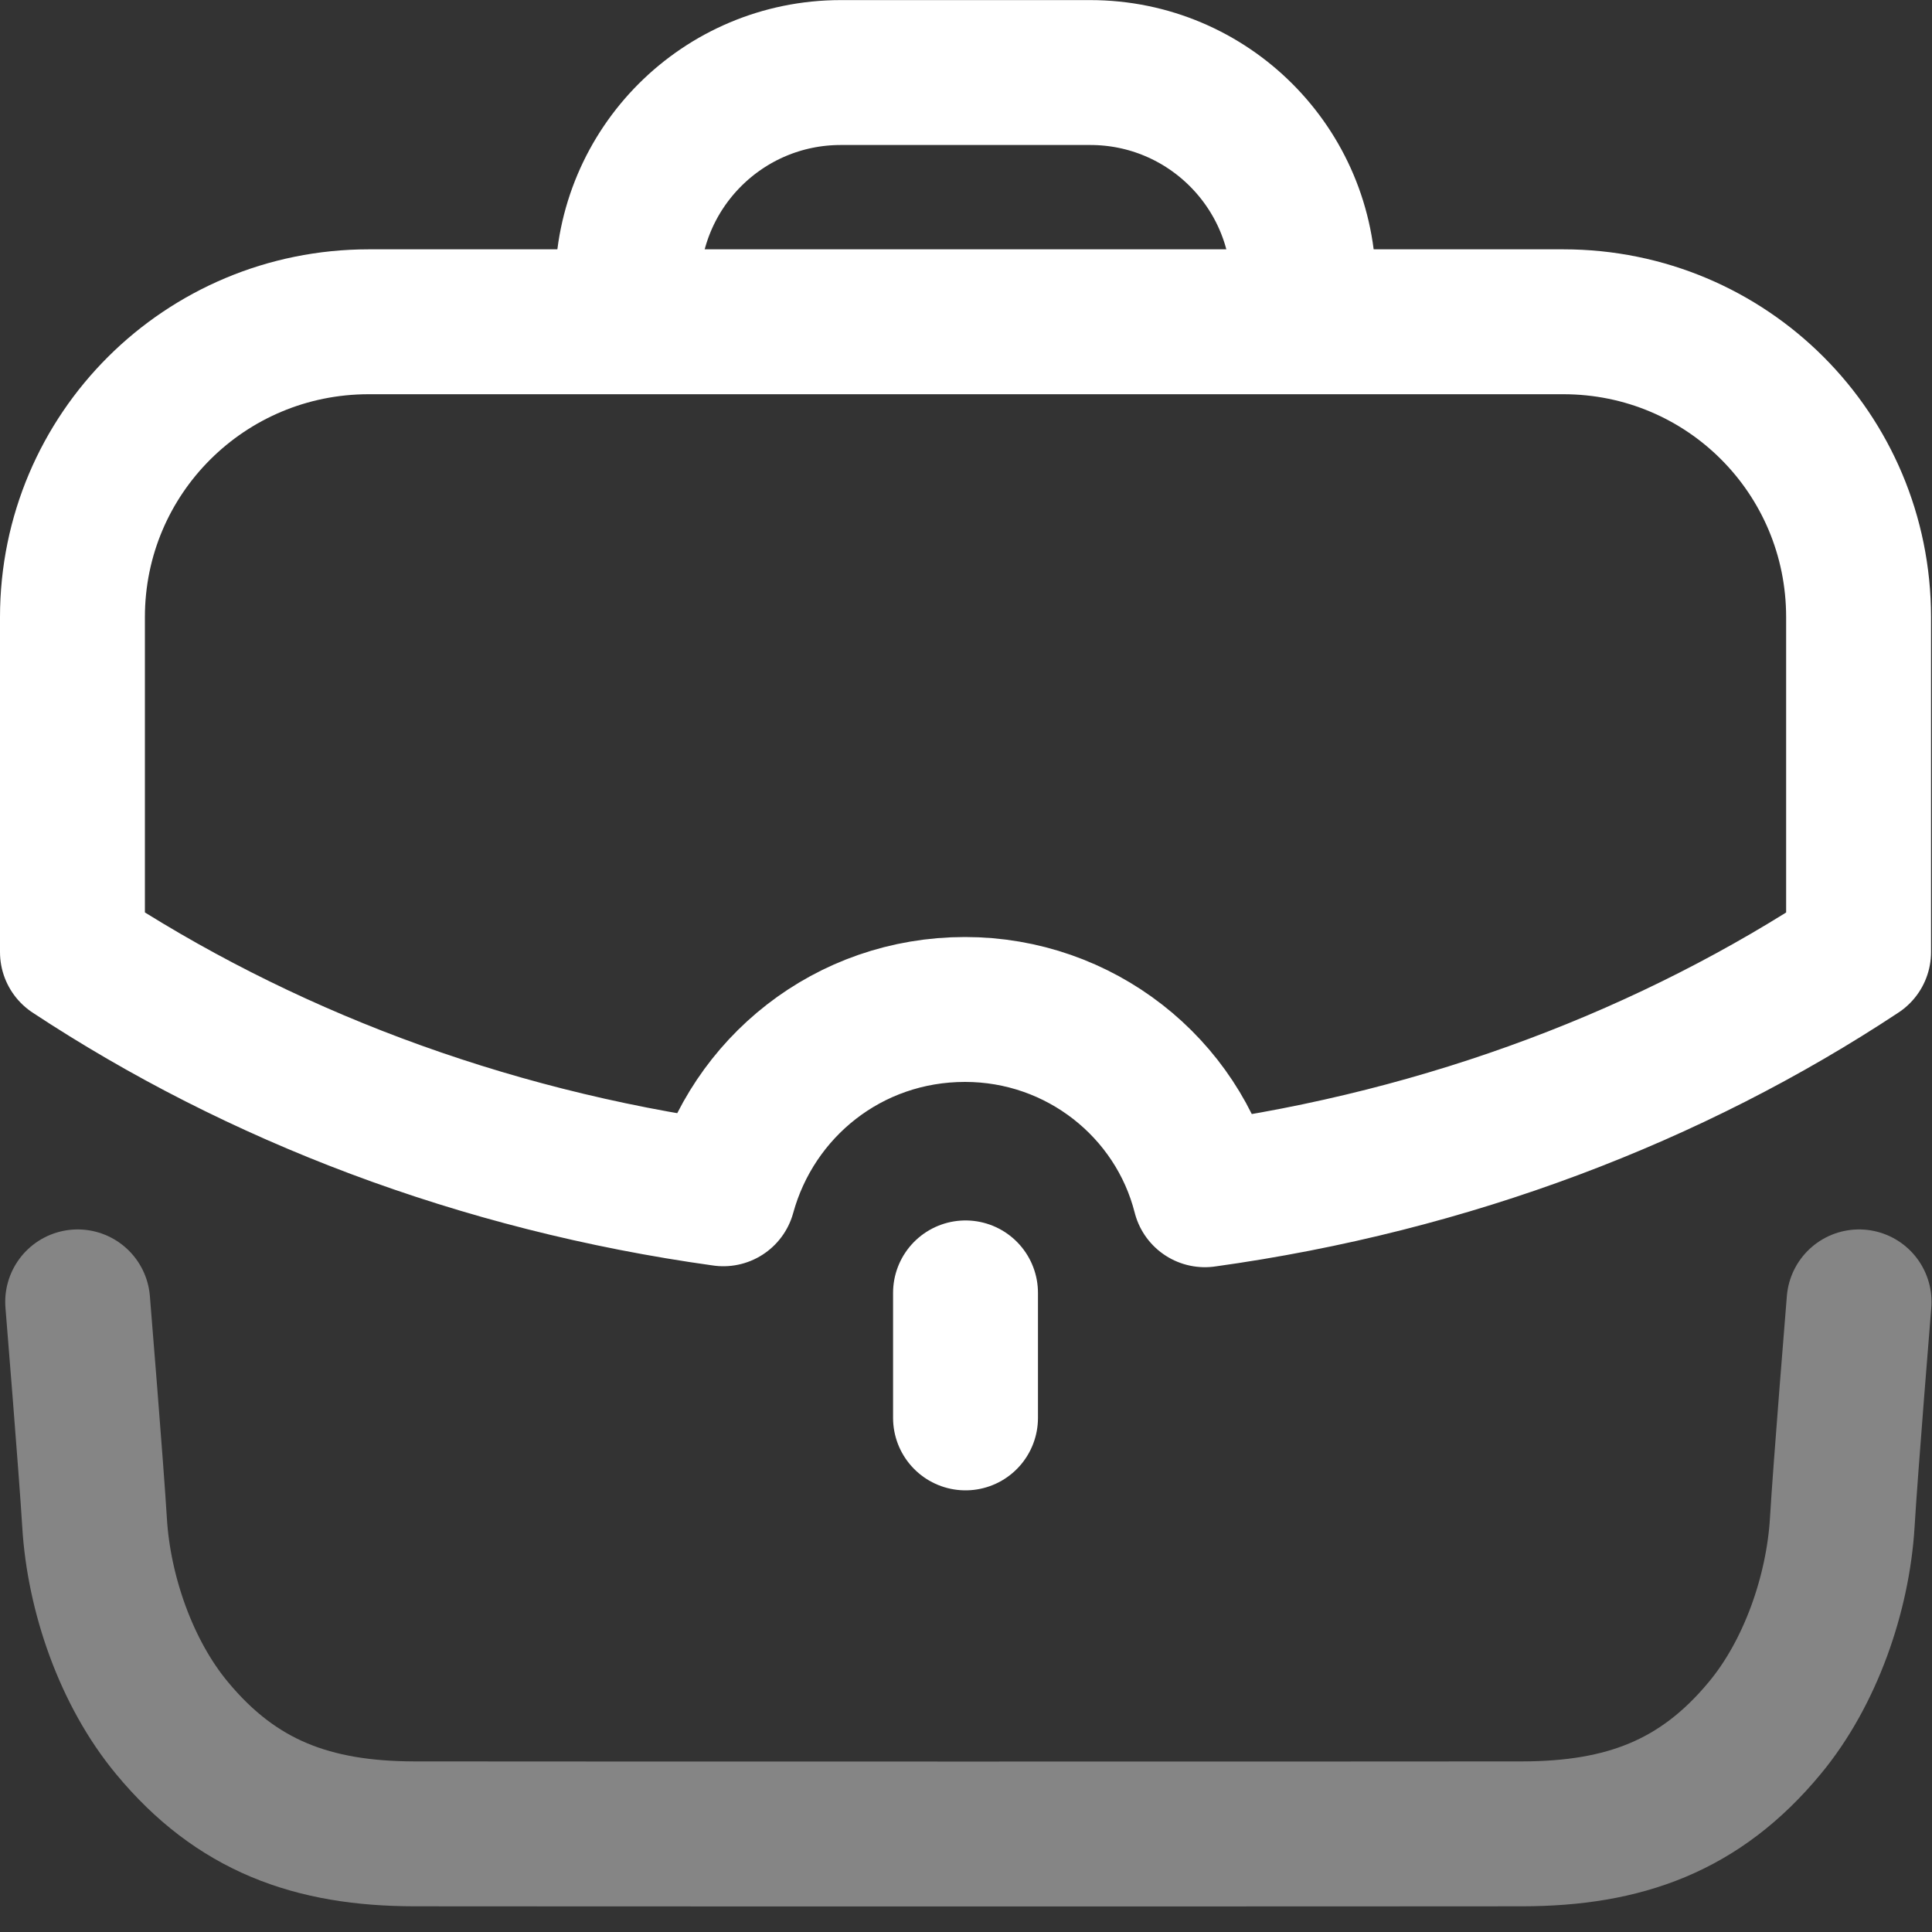 <svg width="20" height="20" viewBox="0 0 20 20" fill="none" xmlns="http://www.w3.org/2000/svg">
<rect x="0" y="0" width="20" height="20" fill="#333333" stroke="none"/>
<g id="Work">
<path id="Stroke 1" opacity="0.4" d="M0.804 13.477C0.804 13.477 0.946 15.215 0.979 15.763C1.023 16.498 1.307 17.319 1.781 17.889C2.45 18.697 3.238 18.982 4.29 18.984C5.527 18.986 14.522 18.986 15.759 18.984C16.811 18.982 17.599 18.697 18.268 17.889C18.742 17.319 19.026 16.498 19.071 15.763C19.103 15.215 19.245 13.477 19.245 13.477" stroke="white" stroke-width="1.5" stroke-linecap="round" stroke-linejoin="round"/>
<path id="Stroke 3" d="M6.496 3.329V2.958C6.496 1.738 7.484 0.751 8.704 0.751H11.286C12.505 0.751 13.494 1.738 13.494 2.958L13.495 3.329" stroke="white" stroke-width="1.5" stroke-linecap="round" stroke-linejoin="round"/>
<path id="Stroke 5" d="M9.995 14.678V13.384" stroke="white" stroke-width="1.5" stroke-linecap="round" stroke-linejoin="round"/>
<path id="Stroke 7" fill-rule="evenodd" clip-rule="evenodd" d="M0.75 6.389V9.856C2.668 11.121 4.966 12.007 7.488 12.358C7.79 11.257 8.783 10.45 9.99 10.45C11.178 10.45 12.191 11.257 12.473 12.368C15.005 12.017 17.312 11.131 19.24 9.856V6.389C19.24 4.695 17.877 3.331 16.183 3.331H3.817C2.123 3.331 0.75 4.695 0.75 6.389Z" stroke="white" stroke-width="1.5" stroke-linecap="round" stroke-linejoin="round"/>
</g>
</svg>
